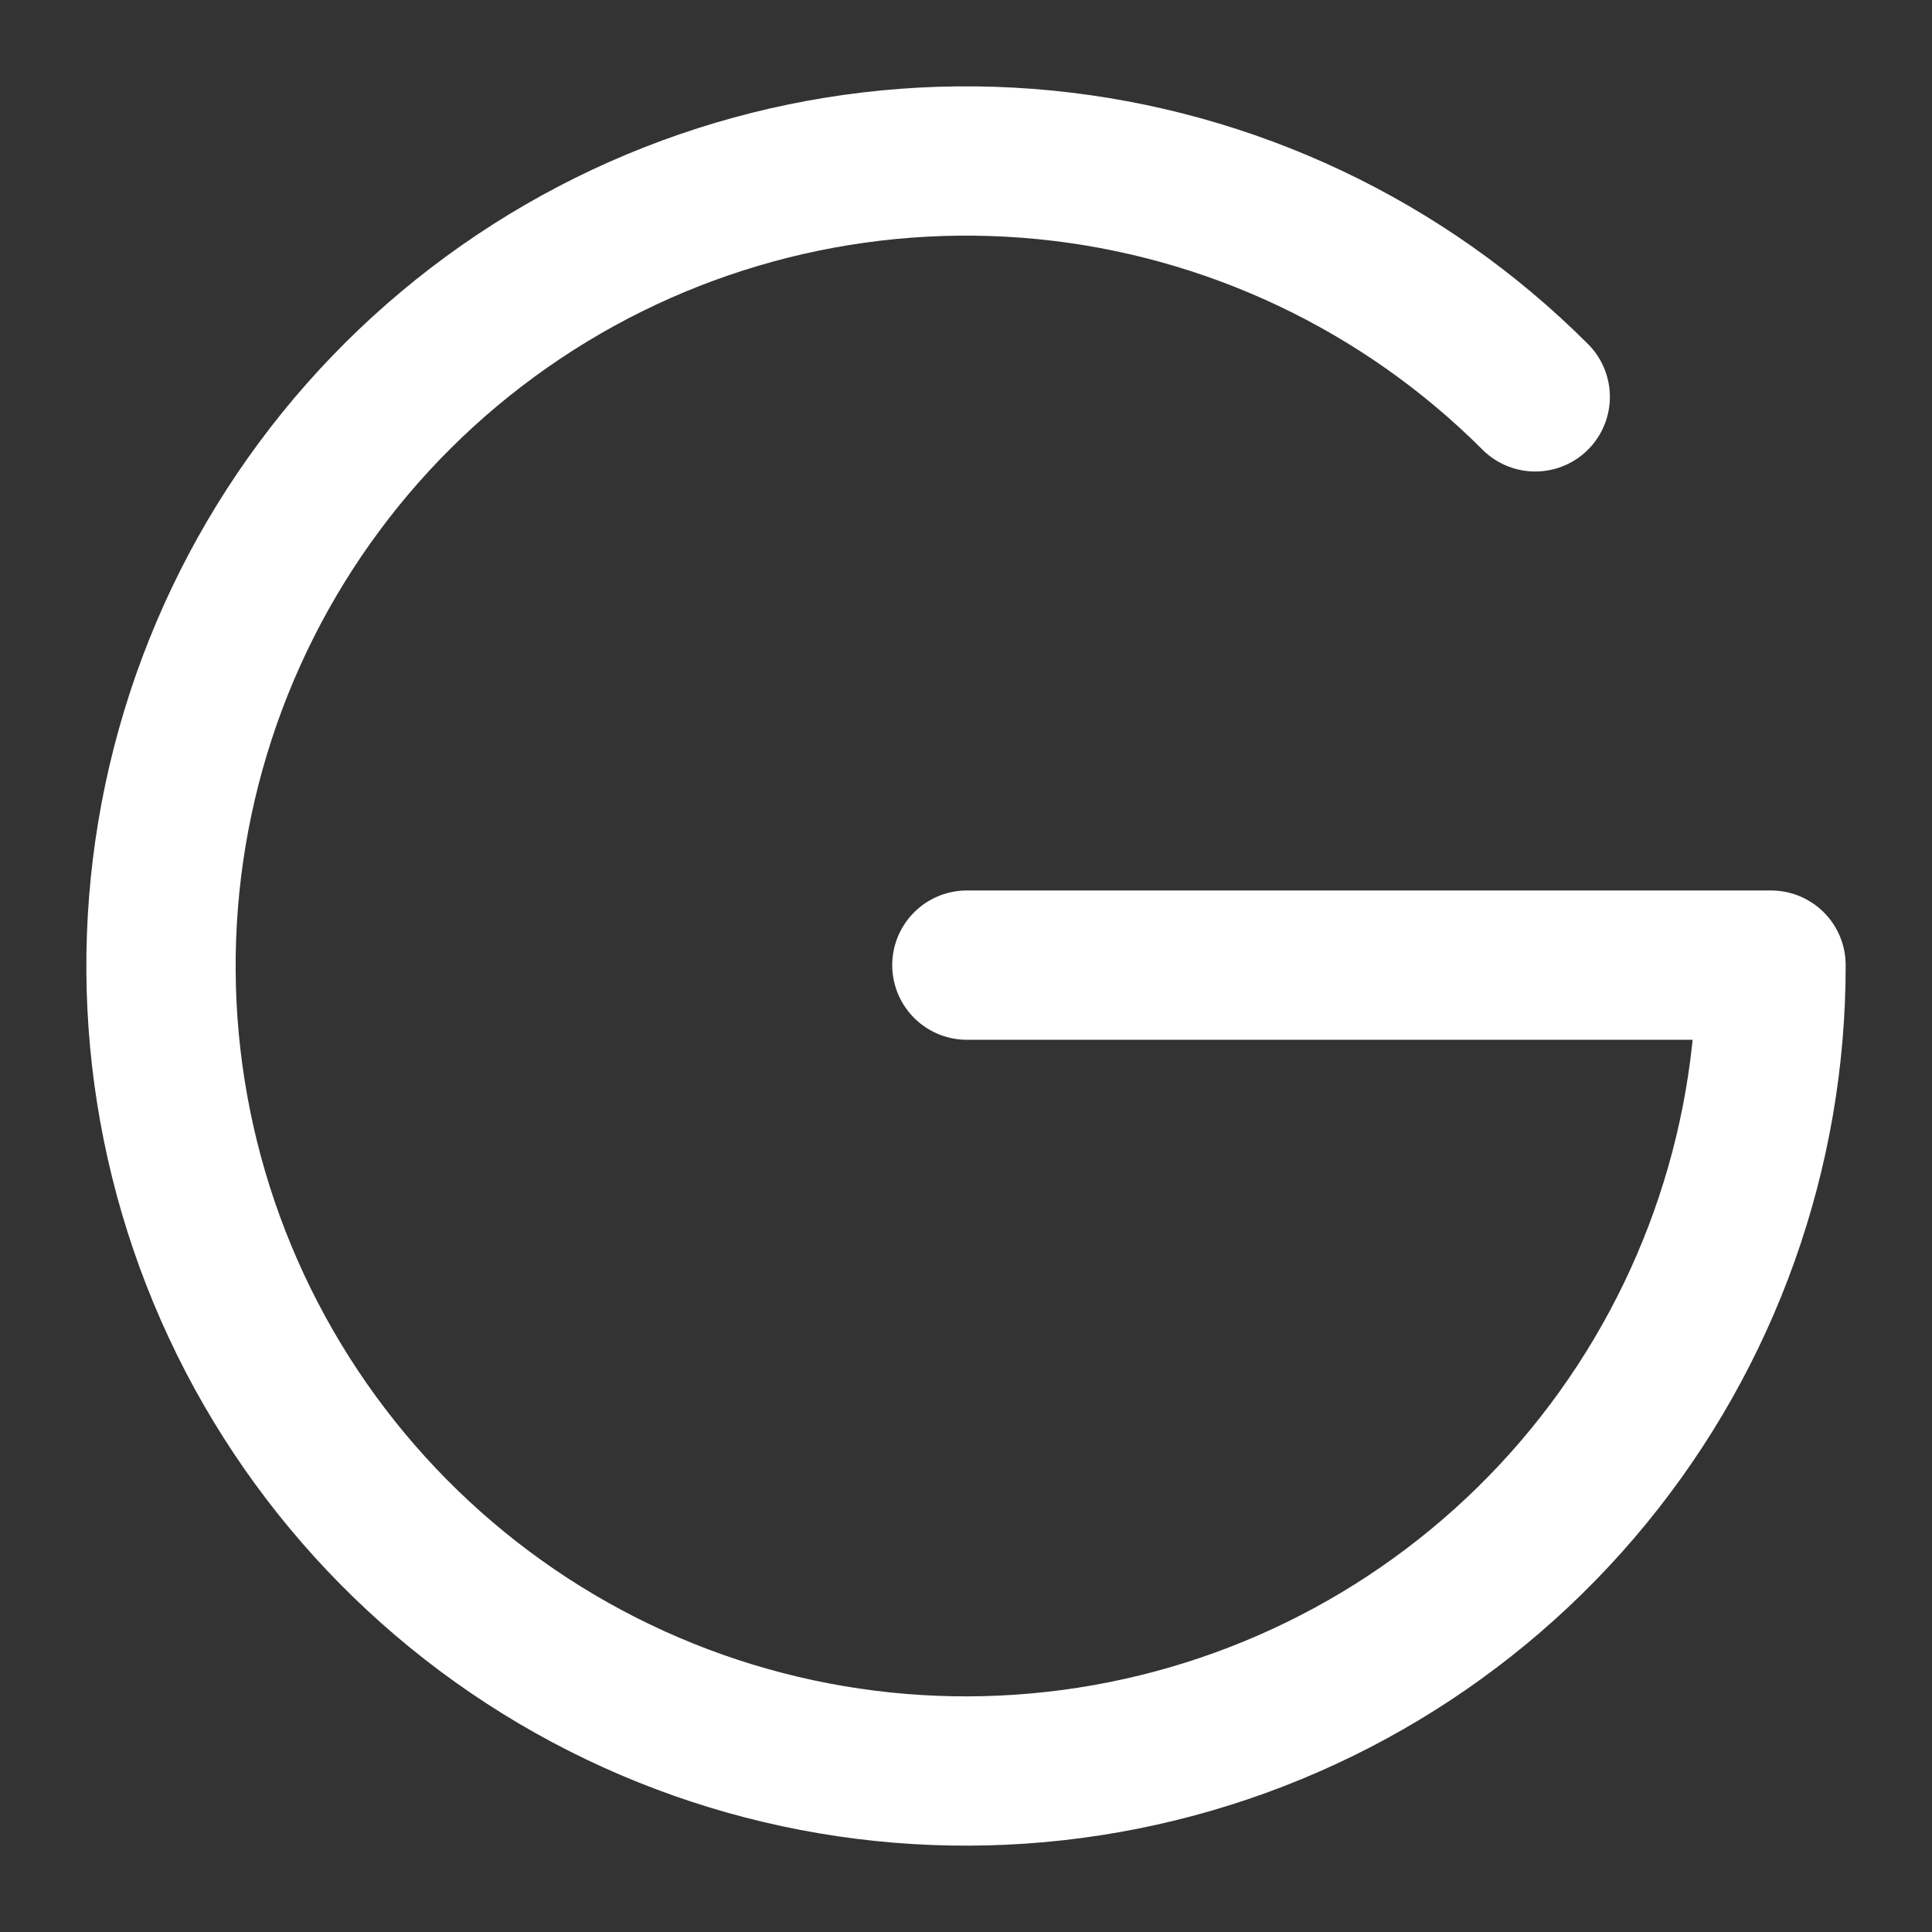<svg width="22" height="22" viewBox="0 0 22 22" fill="none" xmlns="http://www.w3.org/2000/svg">
<rect x="0" y="0" width="22" height="22" fill="#333333" stroke="none"/>
<g clip-path="url(#clip0_13_35344)">
<path d="M11.01 10.99H20.167C20.169 13.112 19.435 15.168 18.091 16.809C16.747 18.45 14.875 19.574 12.795 19.989C10.715 20.405 8.555 20.086 6.684 19.087C4.813 18.088 3.346 16.471 2.533 14.512C1.72 12.553 1.612 10.372 2.227 8.342C2.842 6.312 4.142 4.558 5.906 3.379C7.669 2.2 9.787 1.67 11.898 1.877C14.009 2.085 15.982 3.019 17.482 4.519" stroke="white" stroke-width="1.7" stroke-linecap="round" stroke-linejoin="round"/>
</g>
<defs>
<clipPath id="clip0_13_35344">
<rect width="22" height="22" rx="5" fill="white"/>
</clipPath>
</defs>
</svg>
